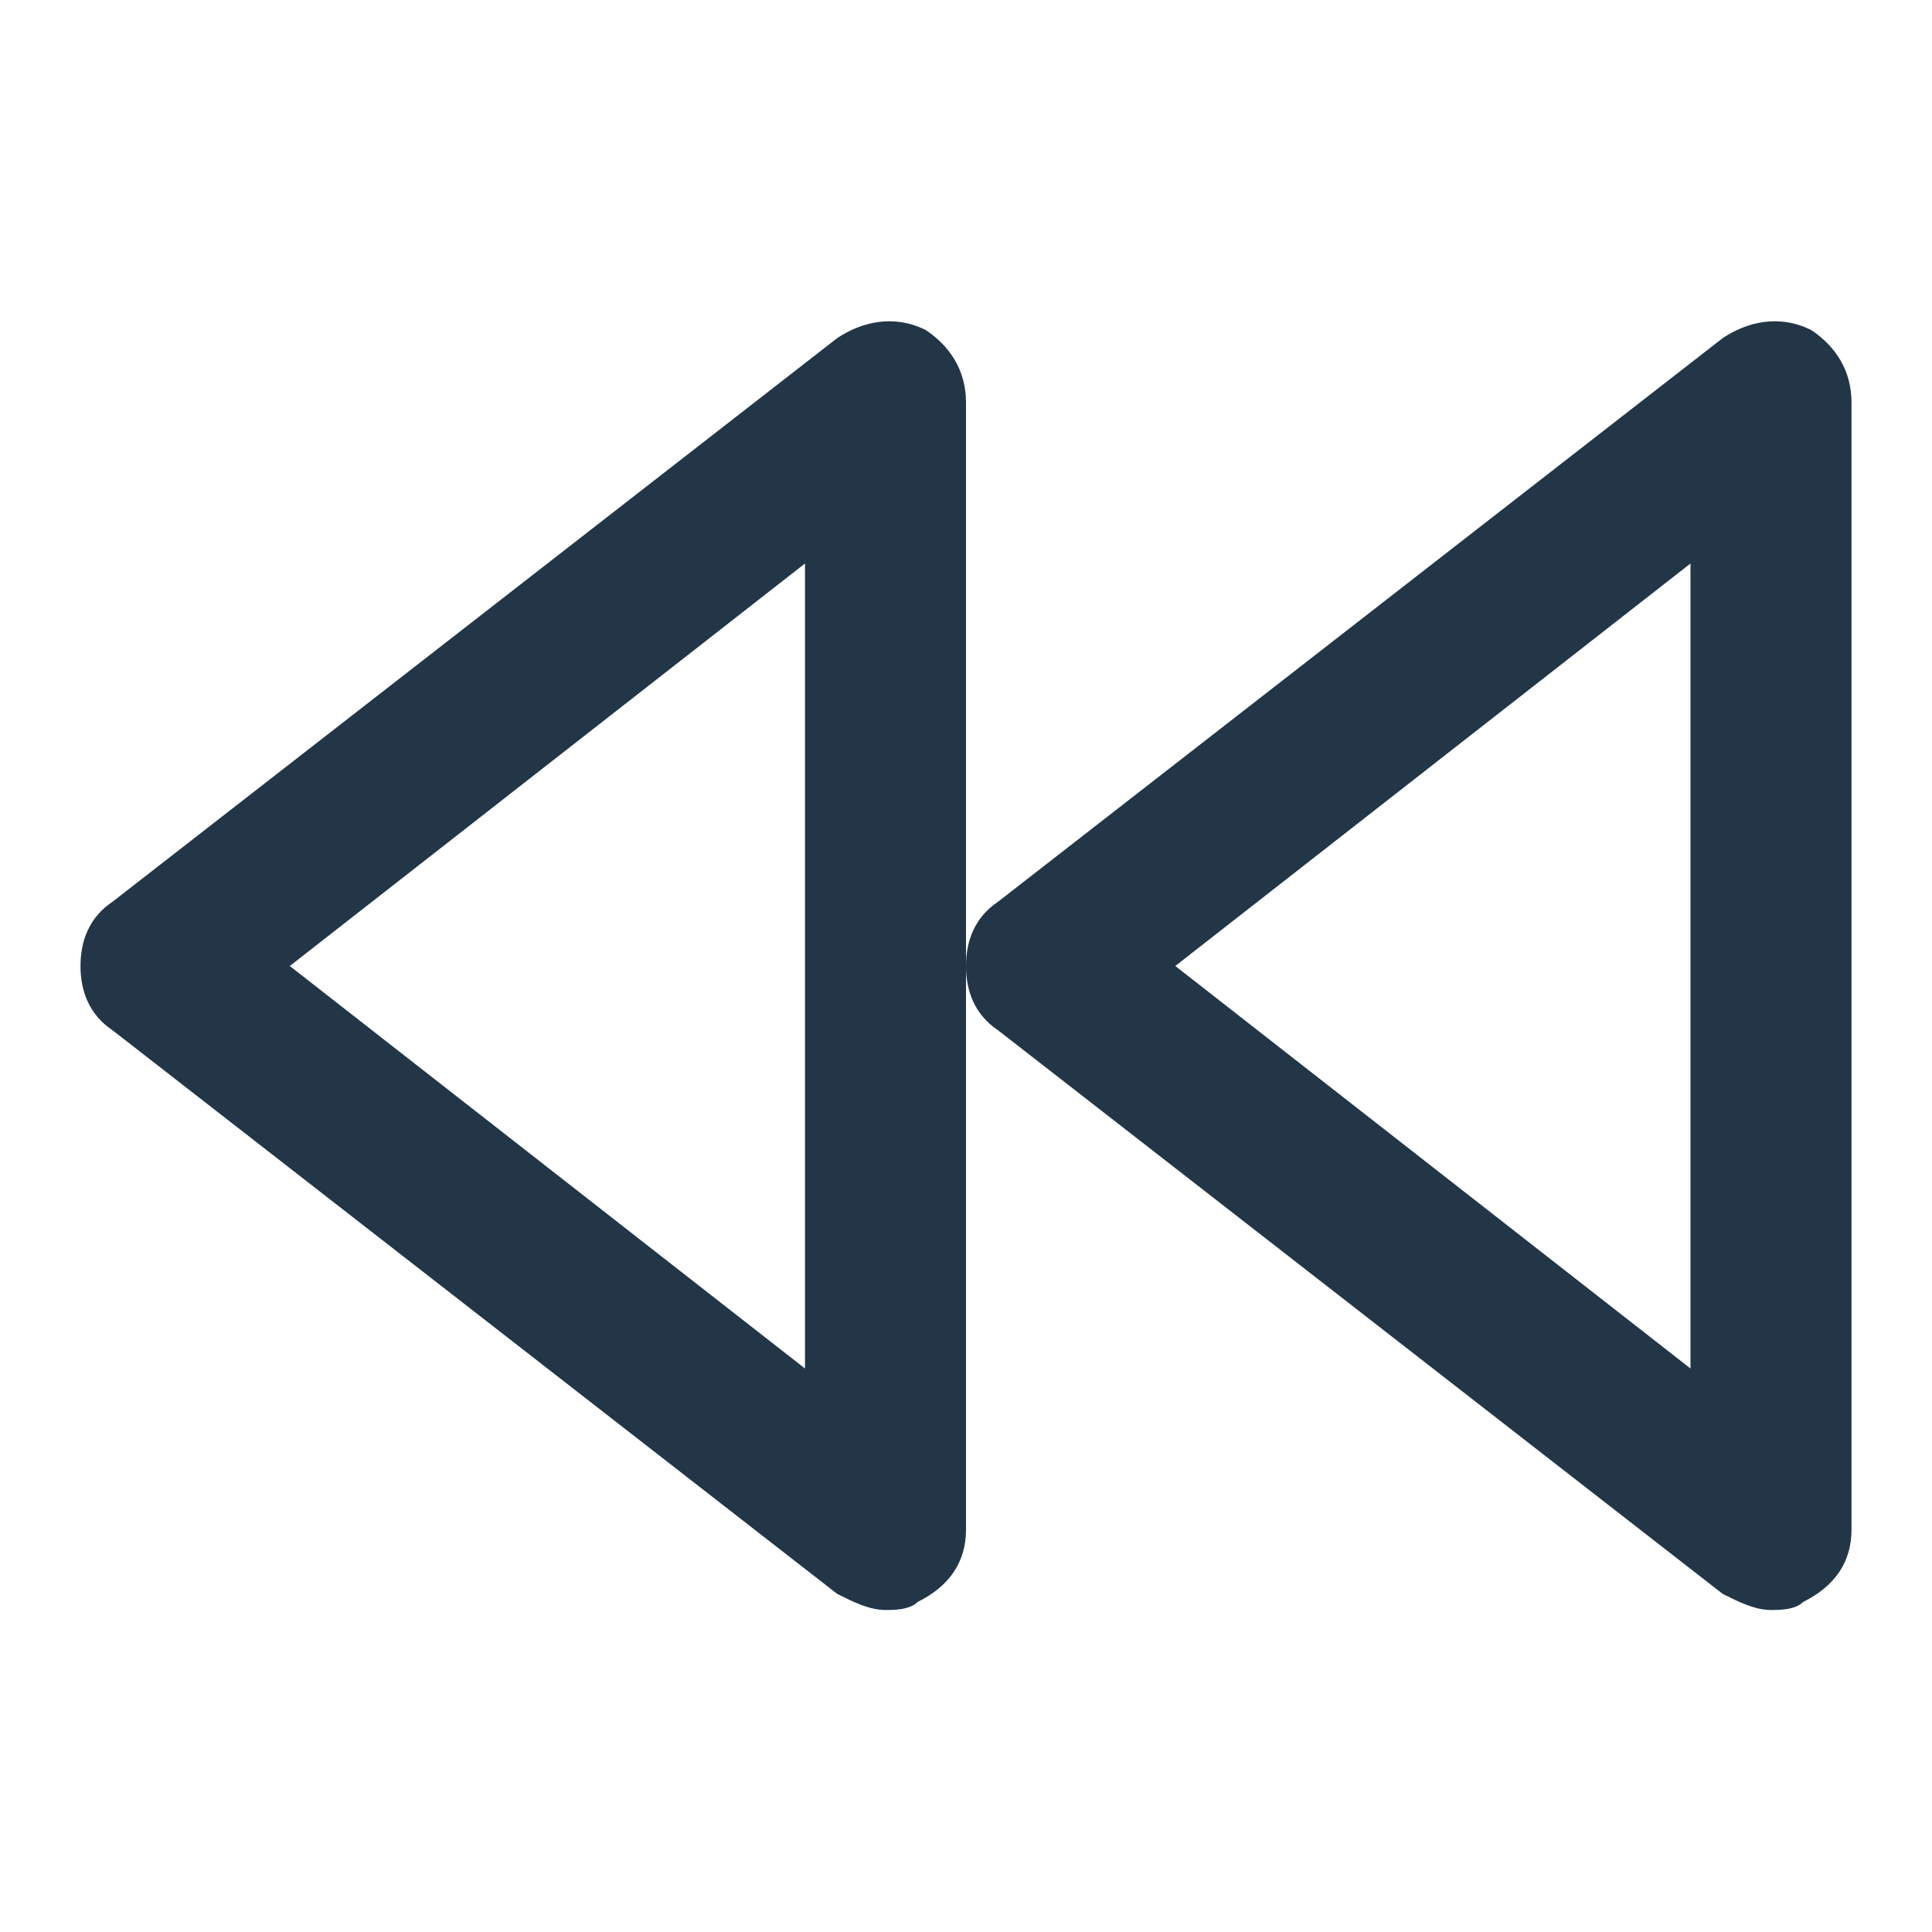 <svg xmlns="http://www.w3.org/2000/svg" viewBox="0 0 24 24" fill="#223648"><path d="M11 20c-.2 0-.4-.1-.6-.2l-9-7c-.3-.2-.4-.5-.4-.8s.1-.6.4-.8l9-7c.3-.2.7-.3 1.1-.1.3.2.5.5.5.9v14c0 .4-.2.7-.6.9-.1.1-.3.1-.4.1zm-7.4-8l6.4 5V7l-6.4 5z"/><path d="M22 20c-.2 0-.4-.1-.6-.2l-9-7c-.3-.2-.4-.5-.4-.8s.1-.6.4-.8l9-7c.3-.2.7-.3 1.1-.1.3.2.5.5.5.9v14c0 .4-.2.7-.6.9-.1.1-.3.1-.4.1zm-7.4-8l6.4 5V7l-6.4 5z"/></svg>